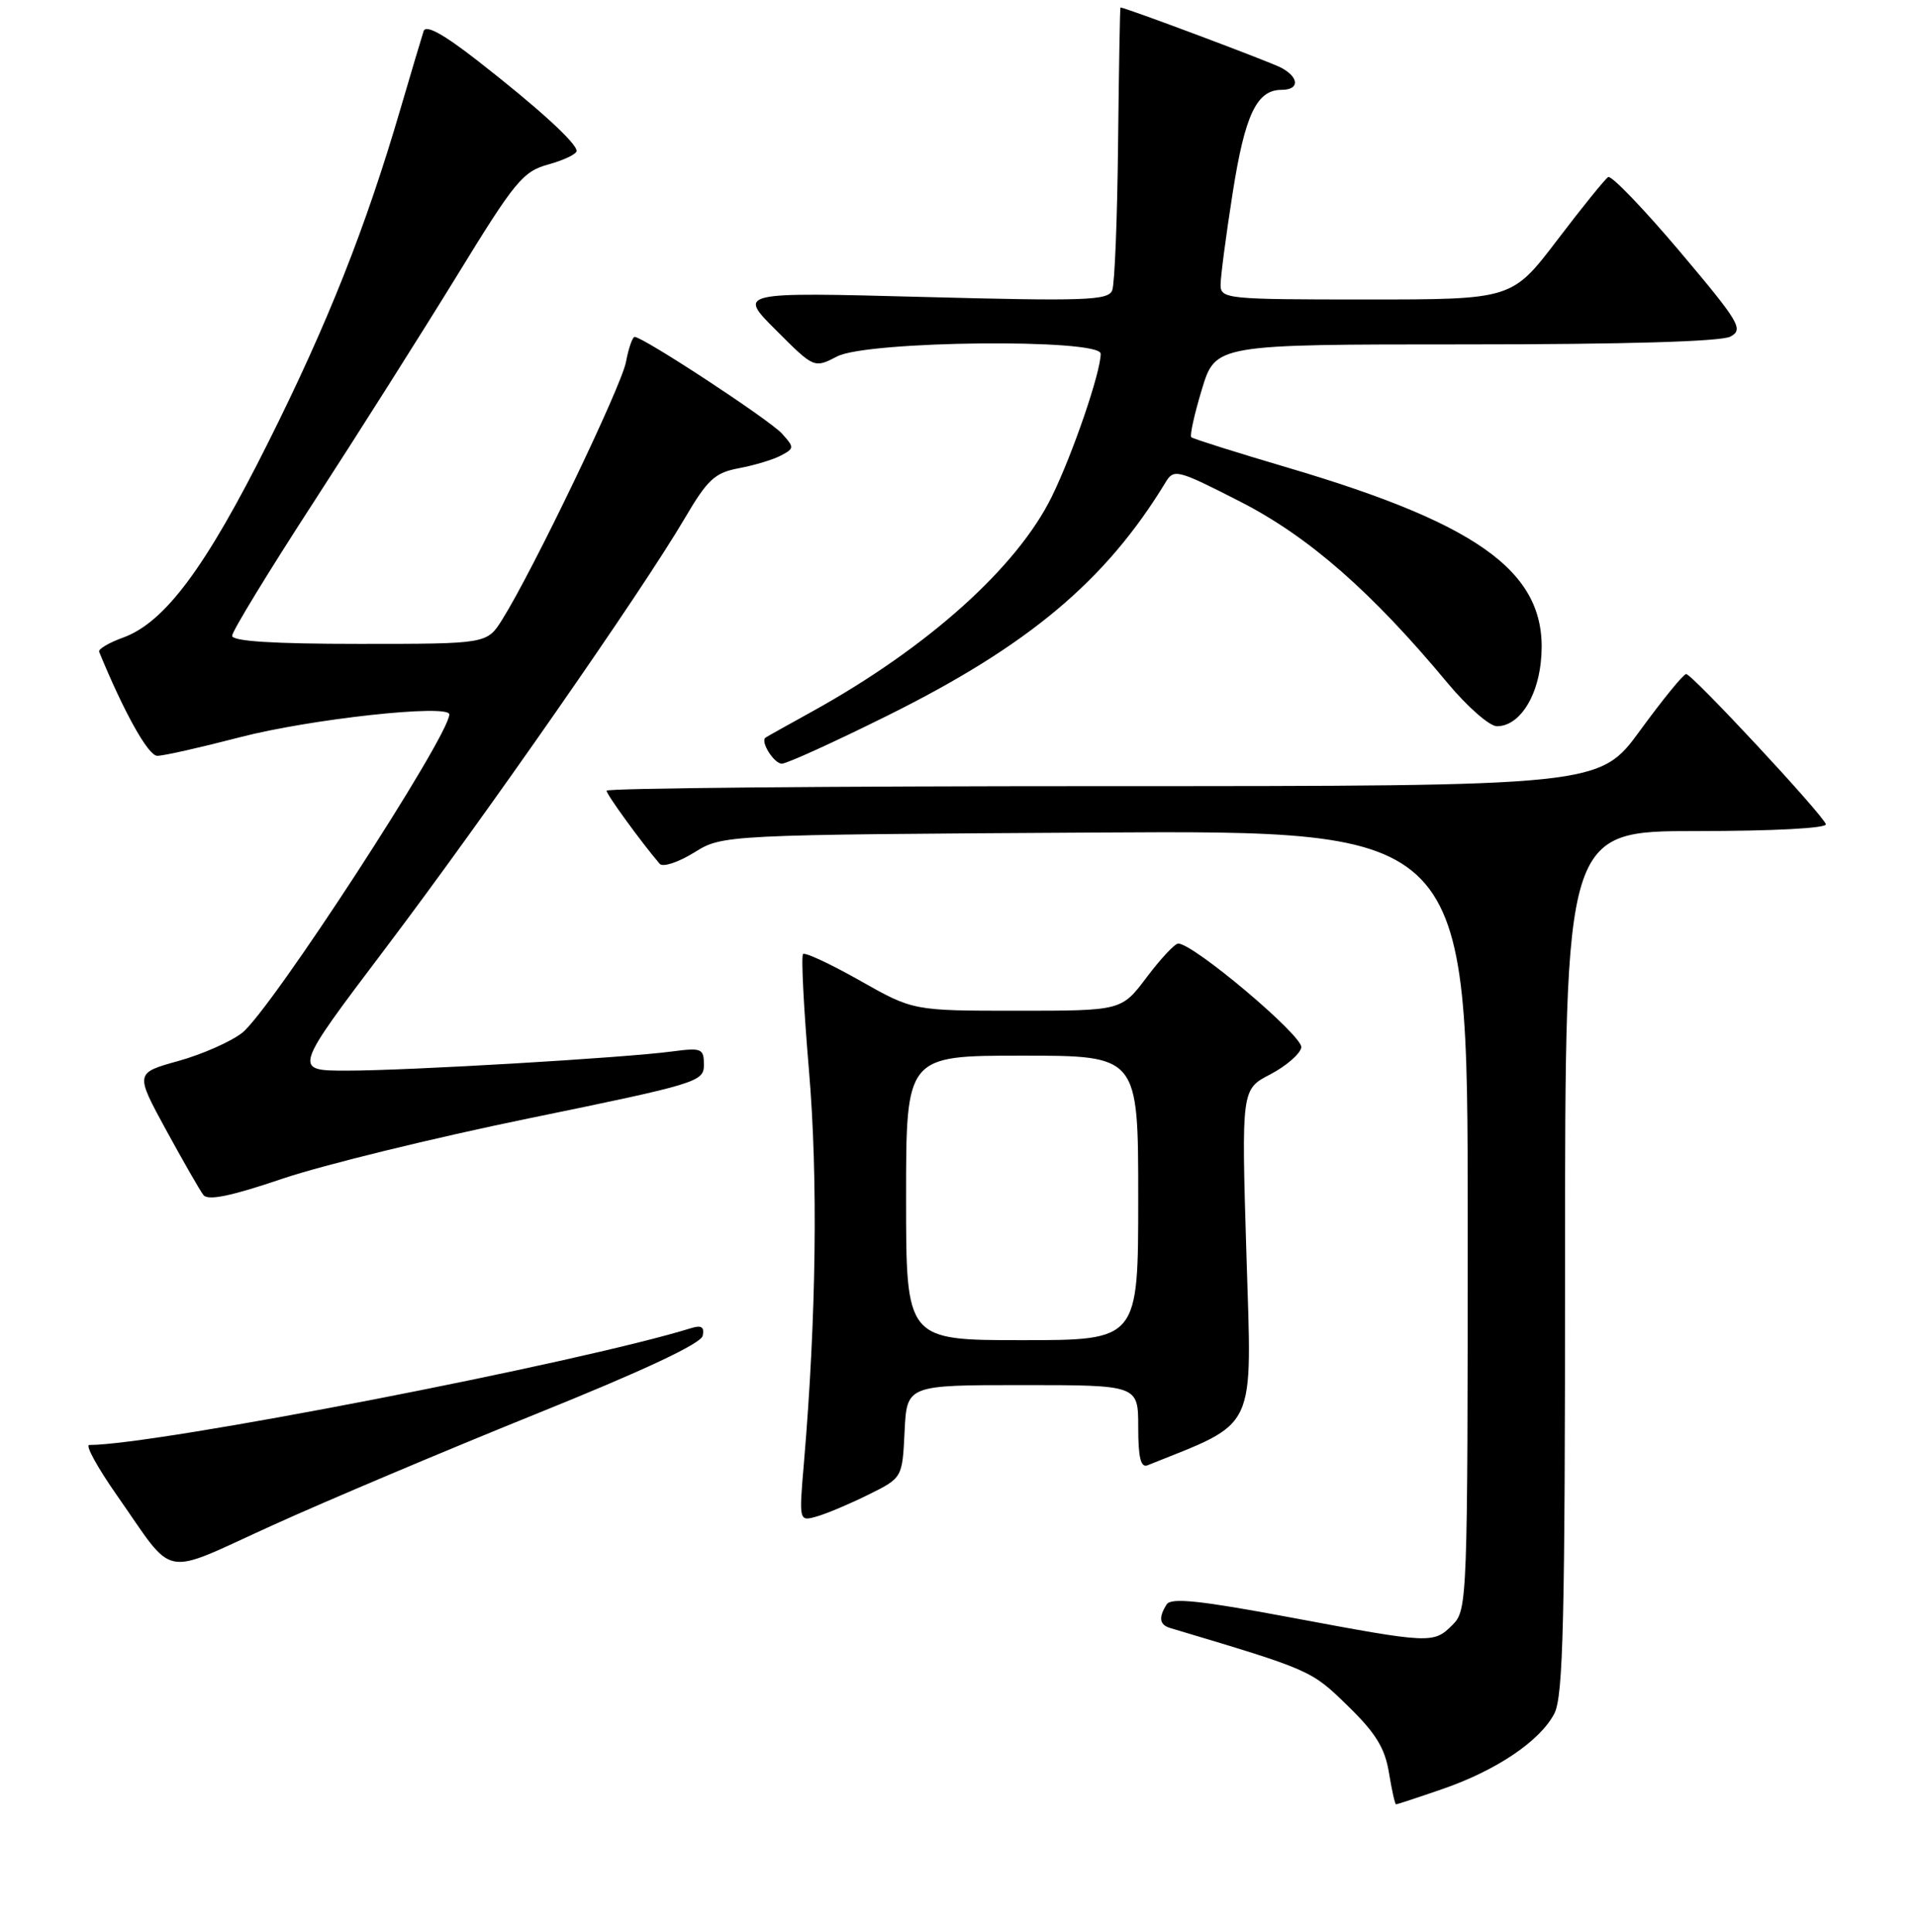 <?xml version="1.0" encoding="UTF-8" standalone="no"?>
<!DOCTYPE svg PUBLIC "-//W3C//DTD SVG 1.1//EN" "http://www.w3.org/Graphics/SVG/1.1/DTD/svg11.dtd" >
<svg xmlns="http://www.w3.org/2000/svg" xmlns:xlink="http://www.w3.org/1999/xlink" version="1.1" viewBox="0 0 256 258">
 <g >
 <path fill="currentColor"
d=" M 192.58 238.97 C 199.82 236.48 205.67 232.54 207.57 228.87 C 208.76 226.56 209.00 216.50 209.00 168.55 C 209.00 111.00 209.00 111.00 226.58 111.00 C 236.83 111.00 244.03 110.62 243.83 110.08 C 243.32 108.68 225.94 90.00 225.17 90.03 C 224.80 90.04 222.05 93.42 219.05 97.53 C 213.61 105.00 213.61 105.00 147.30 105.00 C 110.84 105.00 81.00 105.27 81.00 105.61 C 81.00 106.12 85.60 112.45 88.10 115.38 C 88.52 115.86 90.57 115.18 92.68 113.88 C 96.50 111.50 96.50 111.50 146.25 111.20 C 196.00 110.90 196.00 110.90 196.00 162.95 C 196.00 213.67 195.95 215.05 194.00 217.00 C 191.43 219.57 191.13 219.55 172.37 216.04 C 160.32 213.78 156.39 213.36 155.80 214.29 C 154.69 216.04 154.83 217.01 156.25 217.44 C 175.11 223.08 175.07 223.06 179.94 227.80 C 183.69 231.44 184.94 233.46 185.48 236.75 C 185.86 239.09 186.29 241.00 186.43 241.00 C 186.57 241.00 189.34 240.09 192.58 238.97 Z  M 71.50 188.89 C 85.93 183.07 93.62 179.47 93.84 178.41 C 94.09 177.25 93.67 176.97 92.34 177.38 C 77.48 182.00 20.83 193.00 11.92 193.00 C 11.36 193.00 13.03 196.04 15.63 199.75 C 23.53 211.03 21.27 210.59 36.30 203.77 C 43.56 200.47 59.40 193.78 71.50 188.89 Z  M 116.00 199.62 C 120.50 197.39 120.50 197.39 120.80 191.20 C 121.10 185.00 121.10 185.00 136.55 185.00 C 152.00 185.00 152.00 185.00 152.00 190.61 C 152.00 194.69 152.34 196.08 153.25 195.71 C 168.04 189.76 167.19 191.57 166.45 167.59 C 165.78 145.50 165.78 145.50 169.63 143.50 C 171.74 142.40 173.61 140.78 173.78 139.91 C 174.07 138.41 159.31 125.96 157.33 126.03 C 156.87 126.05 154.98 128.07 153.13 130.53 C 149.77 135.00 149.77 135.00 135.85 135.00 C 121.94 135.00 121.94 135.00 114.83 130.97 C 110.92 128.76 107.50 127.16 107.24 127.43 C 106.97 127.69 107.33 134.68 108.03 142.96 C 109.25 157.32 109.01 175.92 107.36 195.37 C 106.69 203.23 106.69 203.23 109.10 202.54 C 110.42 202.16 113.53 200.85 116.00 199.62 Z  M 70.75 149.35 C 93.13 144.75 94.00 144.49 94.00 142.23 C 94.00 140.04 93.70 139.92 89.75 140.44 C 83.31 141.30 54.48 143.00 46.33 143.00 C 39.13 143.00 39.13 143.00 51.41 126.75 C 64.77 109.08 85.80 78.85 91.43 69.25 C 94.50 64.02 95.45 63.14 98.71 62.53 C 100.78 62.14 103.30 61.38 104.31 60.83 C 106.08 59.89 106.09 59.75 104.41 57.90 C 102.75 56.07 85.89 45.00 84.75 45.00 C 84.46 45.00 83.94 46.51 83.59 48.36 C 82.98 51.62 71.16 76.23 67.07 82.75 C 65.03 86.00 65.03 86.00 48.01 86.00 C 36.48 86.00 31.00 85.65 31.00 84.92 C 31.00 84.32 35.87 76.34 41.82 67.17 C 47.77 58.00 56.43 44.31 61.07 36.75 C 68.77 24.18 69.82 22.90 73.25 21.96 C 75.31 21.39 77.00 20.58 77.00 20.16 C 77.00 19.10 71.79 14.35 63.75 8.09 C 59.17 4.52 56.86 3.26 56.57 4.16 C 56.33 4.90 54.94 9.55 53.49 14.50 C 48.84 30.40 43.80 43.13 35.82 59.09 C 27.48 75.78 22.01 83.14 16.44 85.16 C 14.53 85.85 13.09 86.70 13.24 87.06 C 16.58 95.20 19.80 100.95 21.00 100.95 C 21.82 100.96 26.77 99.84 32.00 98.48 C 41.34 96.04 60.00 94.00 60.00 95.42 C 60.00 98.30 36.18 134.93 32.34 137.95 C 30.83 139.13 27.00 140.83 23.82 141.71 C 18.04 143.32 18.04 143.32 22.17 150.91 C 24.45 155.08 26.69 159.00 27.16 159.61 C 27.77 160.40 30.85 159.77 37.76 157.42 C 43.12 155.61 57.96 151.97 70.75 149.35 Z  M 118.56 95.56 C 137.39 86.20 147.68 77.55 155.66 64.41 C 156.76 62.59 157.23 62.71 165.62 67.00 C 174.76 71.67 183.17 79.03 193.33 91.25 C 195.96 94.41 198.92 97.00 199.90 97.00 C 202.74 97.00 205.19 93.46 205.75 88.56 C 207.06 76.91 198.47 70.28 171.86 62.43 C 165.06 60.42 159.32 58.61 159.09 58.40 C 158.86 58.19 159.50 55.31 160.50 52.01 C 162.32 46.00 162.32 46.00 195.72 46.00 C 217.01 46.00 229.84 45.62 231.08 44.96 C 232.87 44.00 232.33 43.08 224.28 33.54 C 219.46 27.84 215.18 23.39 214.76 23.65 C 214.34 23.91 211.28 27.69 207.96 32.06 C 201.91 40.00 201.91 40.00 182.46 40.00 C 163.80 40.00 163.00 39.92 163.00 38.04 C 163.00 36.96 163.72 31.45 164.61 25.79 C 166.25 15.31 167.82 12.00 171.15 12.00 C 173.55 12.00 173.52 10.35 171.10 9.05 C 169.62 8.26 150.21 0.98 149.63 1.00 C 149.56 1.01 149.42 9.16 149.31 19.12 C 149.21 29.08 148.86 37.93 148.53 38.77 C 148.01 40.13 144.98 40.24 123.24 39.66 C 98.53 39.01 98.53 39.01 103.63 44.10 C 108.72 49.20 108.72 49.20 111.81 47.60 C 115.85 45.51 147.00 45.20 146.99 47.25 C 146.98 49.76 143.25 60.65 140.45 66.35 C 135.81 75.79 123.89 86.49 108.50 95.01 C 105.20 96.83 102.38 98.41 102.23 98.52 C 101.50 99.03 103.36 102.00 104.41 102.00 C 105.07 102.00 111.44 99.10 118.56 95.56 Z  M 121.00 160.00 C 121.00 141.00 121.00 141.00 136.50 141.00 C 152.00 141.00 152.00 141.00 152.00 160.00 C 152.00 179.00 152.00 179.00 136.50 179.00 C 121.00 179.00 121.00 179.00 121.00 160.00 Z "/>
</g>
</svg>